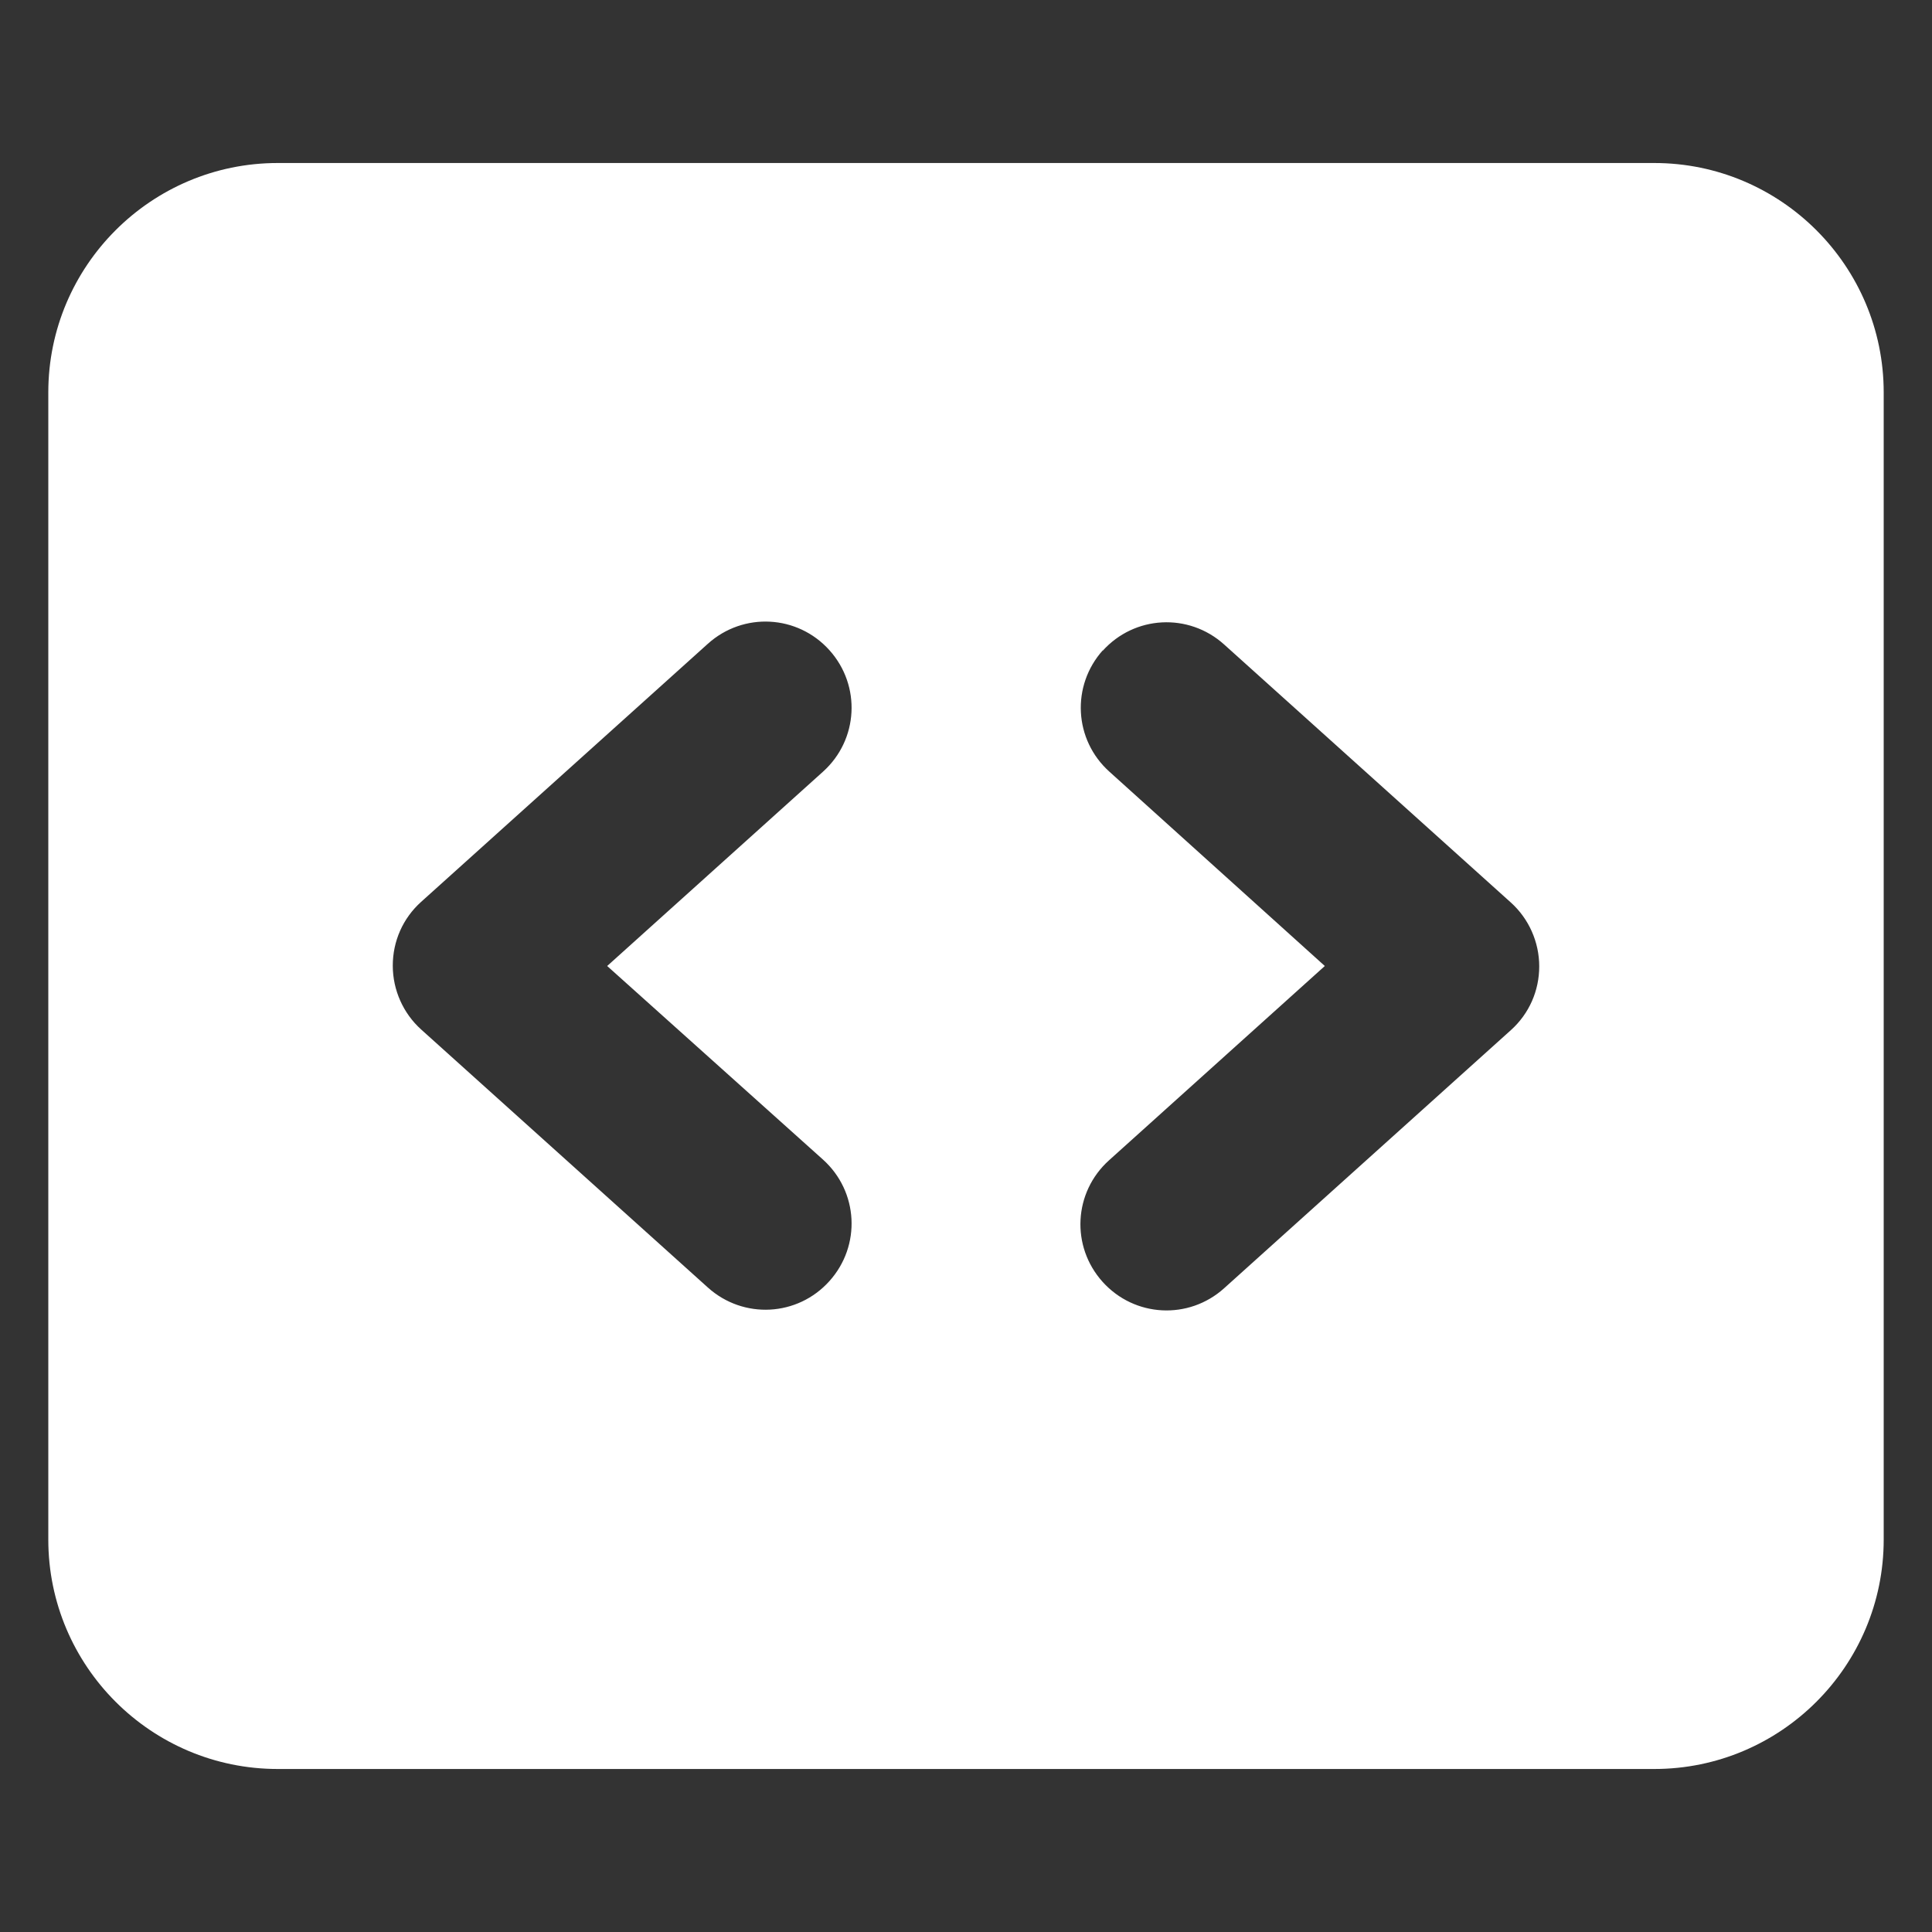 <svg width="40" height="40" viewBox="0 0 40 40" fill="none" xmlns="http://www.w3.org/2000/svg">
<rect x="0" y="0" width="40" height="40" fill="#333333" stroke="none"/>
<path d="M1 8.125C1 5.505 3.13 3.375 5.75 3.375H34.25C36.87 3.375 39 5.505 39 8.125V31.875C39 34.495 36.87 36.625 34.25 36.625H5.75C3.13 36.625 1 34.495 1 31.875V8.125ZM22.835 13.461C22.175 14.196 22.234 15.317 22.969 15.977L27.429 20L22.961 24.023C22.227 24.683 22.167 25.804 22.828 26.539C23.488 27.273 24.609 27.333 25.344 26.672L31.281 21.328C31.66 20.987 31.868 20.512 31.868 20.007C31.868 19.503 31.652 19.02 31.281 18.686L25.344 13.343C24.609 12.682 23.488 12.741 22.828 13.476L22.835 13.461ZM17.039 15.977C17.773 15.317 17.833 14.196 17.172 13.461C16.512 12.727 15.391 12.667 14.656 13.328L8.719 18.672C8.34 19.013 8.132 19.488 8.132 19.993C8.132 20.497 8.348 20.98 8.719 21.314L14.656 26.657C15.391 27.318 16.512 27.259 17.172 26.524C17.833 25.789 17.773 24.668 17.039 24.008L12.571 20L17.039 15.977Z" fill="white"/>
</svg>
